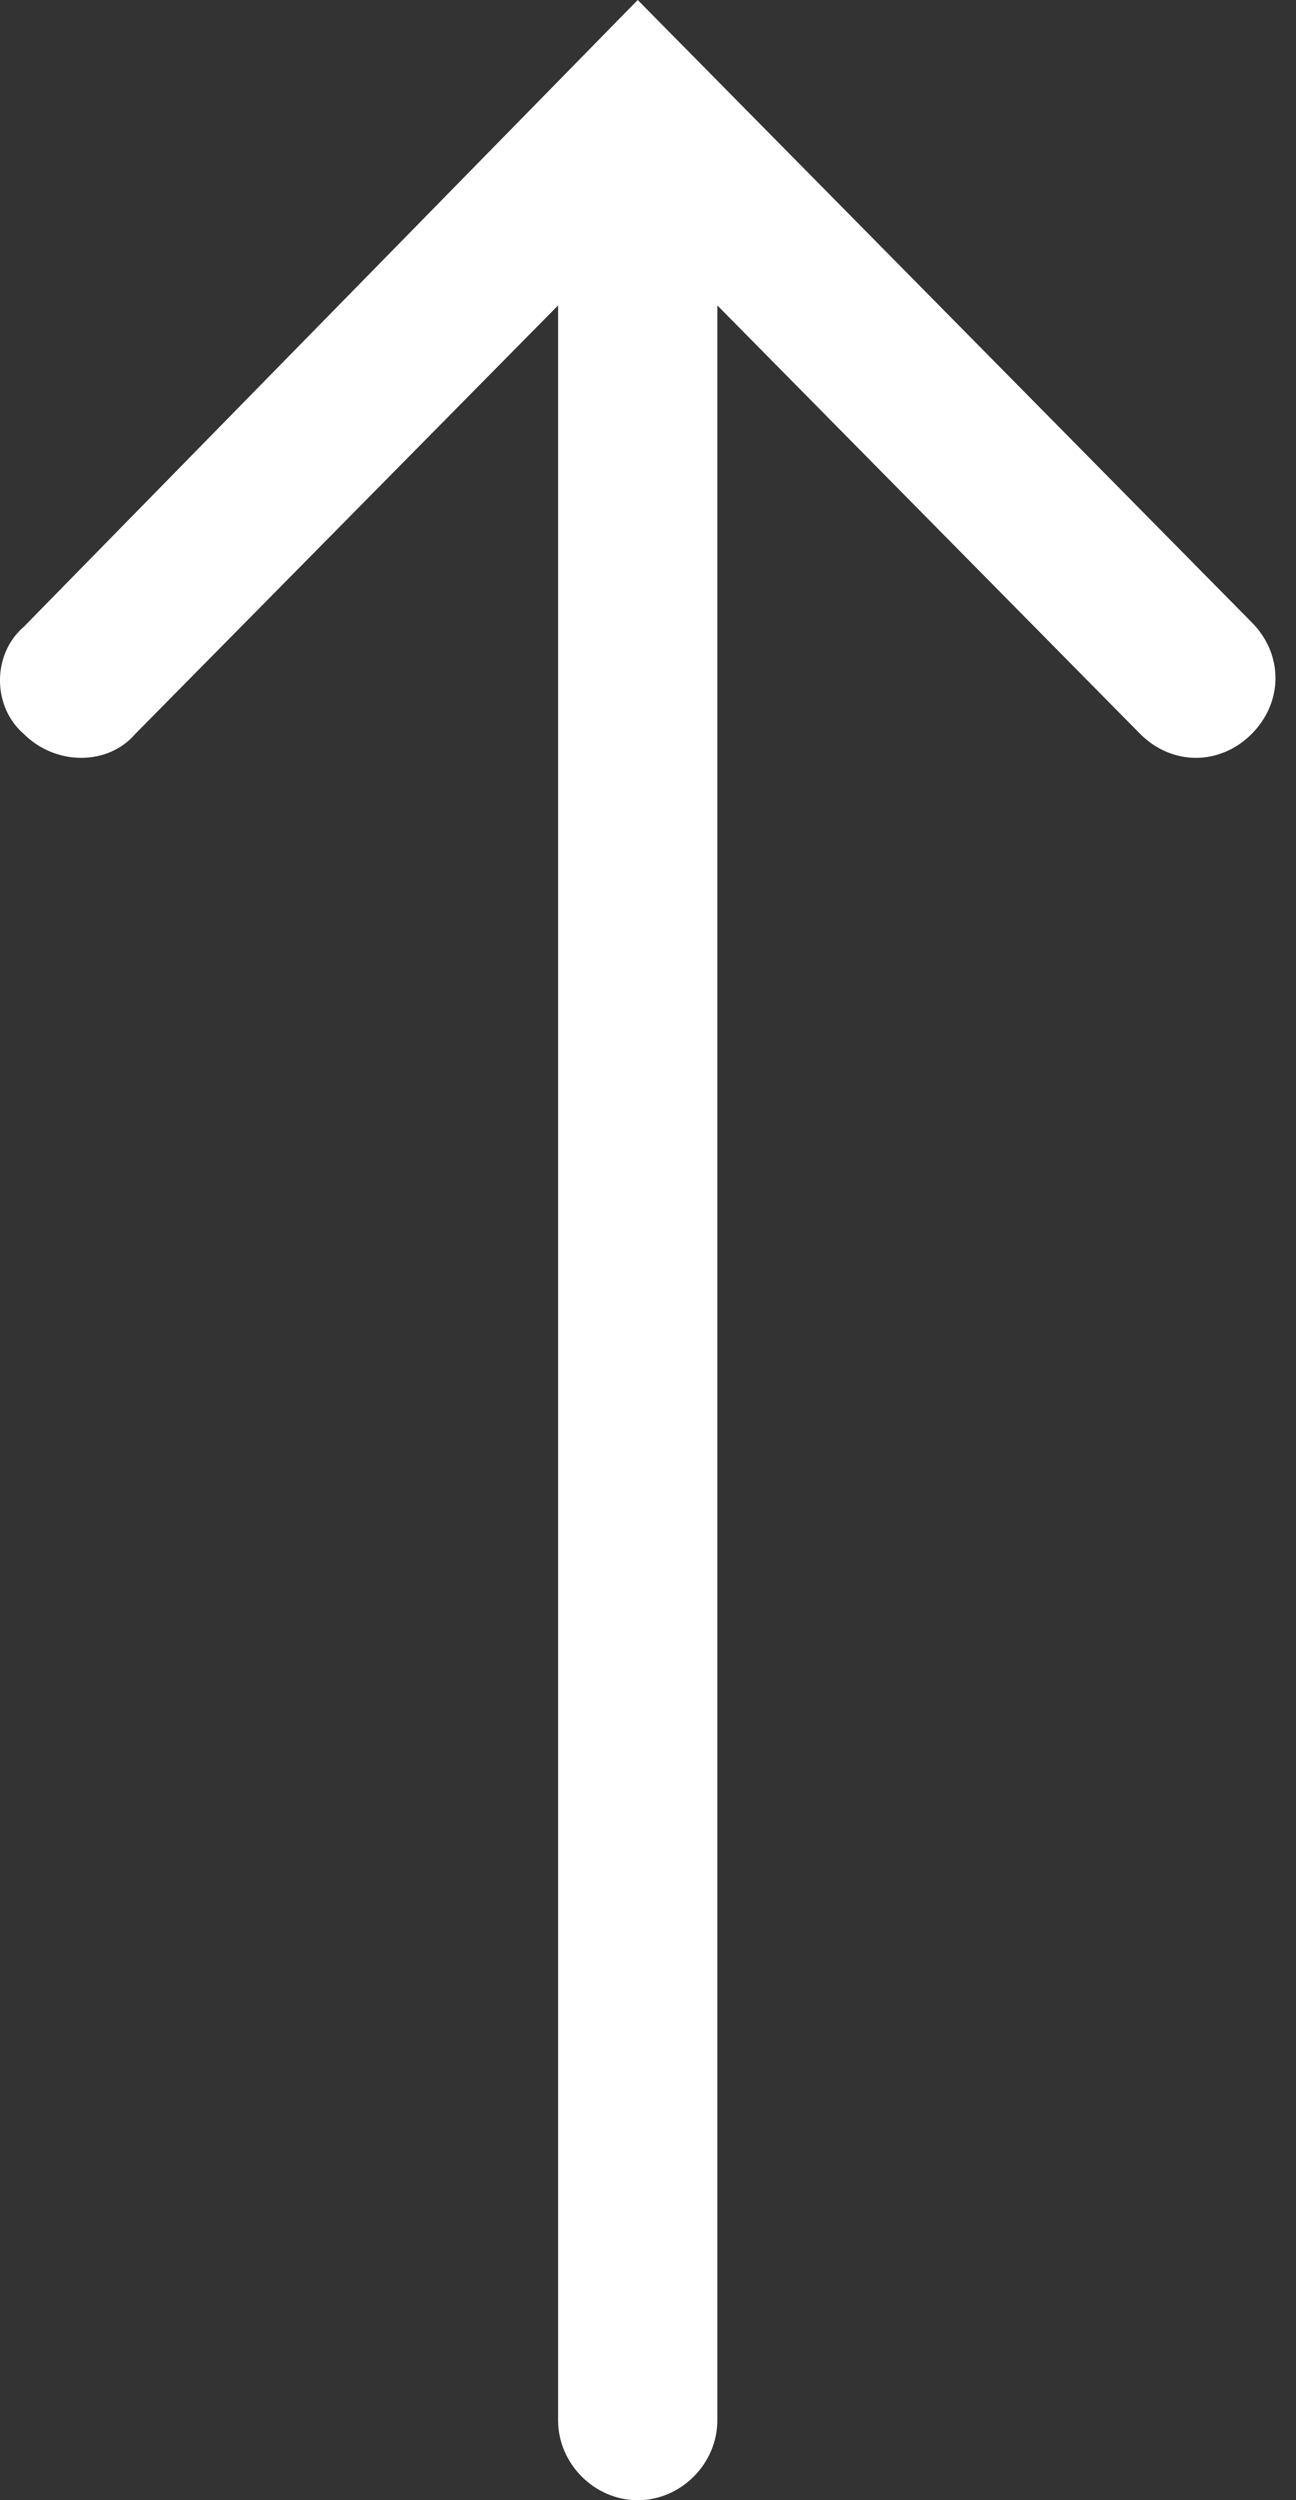 <?xml version="1.0" encoding="UTF-8"?>
<svg width="14px" height="27px" viewBox="0 0 14 27" version="1.1" xmlns="http://www.w3.org/2000/svg" xmlns:xlink="http://www.w3.org/1999/xlink">
    <rect x="0" y="0" width="14" height="27" fill="#333333" stroke="none"/>
    <!-- Generator: Sketch 42 (36781) - http://www.bohemiancoding.com/sketch -->
    <title>ico_arrow_top</title>
    <desc>Created with Sketch.</desc>
    <defs></defs>
    <g id="Page-1" stroke="none" stroke-width="1" fill="none" fill-rule="evenodd">
        <g id="m_home" transform="translate(-334, -597)" fill="#FFFFFF">
            <path d="M346.463,605.072 L351.091,609.64 L328.251,609.64 C327.783,609.64 327.389,610.033 327.389,610.5 C327.389,610.967 327.783,611.36 328.251,611.36 L351.091,611.36 L346.463,615.928 C346.119,616.272 346.119,616.788 346.463,617.132 C346.808,617.475 347.325,617.475 347.669,617.132 L354.389,610.5 L347.62,603.868 C347.325,603.525 346.759,603.525 346.463,603.868 C346.119,604.212 346.119,604.777 346.463,605.072 Z" id="ico_arrow_top" transform="translate(340.889, 610.5) rotate(-90) translate(-340.889, -610.5) "></path>
        </g>
    </g>
</svg>